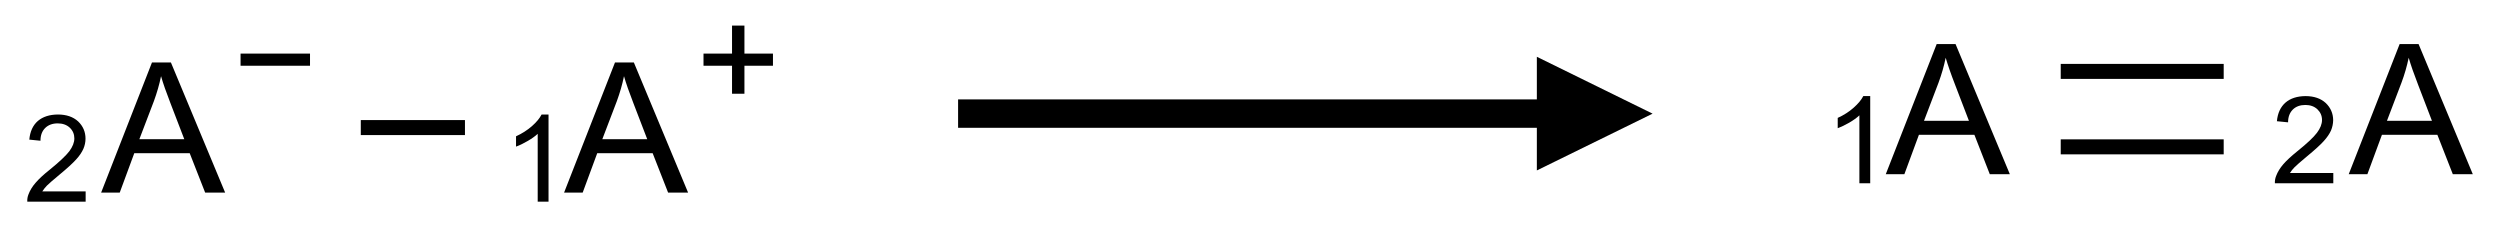 <?xml version="1.0" encoding="UTF-8"?>
<svg xmlns="http://www.w3.org/2000/svg" xmlns:xlink="http://www.w3.org/1999/xlink" width="149.6pt" height="13.6pt" viewBox="0 0 149.6 13.6" version="1.1">
<g id="surface1377">
<path style=" stroke:none;fill-rule:nonzero;fill:rgb(0%,0%,0%);fill-opacity:1;" d="M 33.754 11.527 L 36.801 3.738 L 37.93 3.738 L 41.176 11.527 L 39.98 11.527 L 39.055 9.168 L 35.738 9.168 L 34.867 11.527 Z M 36.043 8.328 L 38.73 8.328 L 37.902 6.172 C 37.648 5.52 37.461 4.984 37.34 4.559 C 37.238 5.059 37.094 5.555 36.914 6.047 Z M 36.043 8.328 "/>
<path style=" stroke:none;fill-rule:nonzero;fill:rgb(0%,0%,0%);fill-opacity:1;" d="M 32.824 12.066 L 32.176 12.066 L 32.176 8.008 C 32.02 8.156 31.812 8.301 31.562 8.445 C 31.305 8.594 31.078 8.703 30.879 8.773 L 30.879 8.156 C 31.238 7.992 31.555 7.789 31.828 7.551 C 32.102 7.309 32.293 7.078 32.41 6.852 L 32.824 6.852 Z M 32.824 12.066 "/>
<path style=" stroke:none;fill-rule:nonzero;fill:rgb(0%,0%,0%);fill-opacity:1;" d="M 42.098 3.207 L 43.805 3.207 L 43.805 1.531 L 44.547 1.531 L 44.547 3.207 L 46.254 3.207 L 46.254 3.934 L 44.547 3.934 L 44.547 5.609 L 43.805 5.609 L 43.805 3.934 L 42.098 3.934 "/>
<path style=" stroke:none;fill-rule:nonzero;fill:rgb(0%,0%,0%);fill-opacity:1;" d="M 6.051 11.527 L 9.094 3.738 L 10.227 3.738 L 13.473 11.527 L 12.277 11.527 L 11.352 9.168 L 8.035 9.168 L 7.164 11.527 Z M 8.34 8.328 L 11.027 8.328 L 10.199 6.172 C 9.945 5.52 9.758 4.984 9.637 4.559 C 9.535 5.059 9.391 5.555 9.211 6.047 Z M 8.34 8.328 "/>
<path style=" stroke:none;fill-rule:nonzero;fill:rgb(0%,0%,0%);fill-opacity:1;" d="M 5.125 11.453 L 5.125 12.066 L 1.633 12.066 C 1.625 11.914 1.648 11.766 1.707 11.625 C 1.793 11.395 1.934 11.16 2.133 10.934 C 2.328 10.707 2.609 10.445 2.984 10.148 C 3.555 9.684 3.941 9.32 4.148 9.051 C 4.348 8.781 4.449 8.523 4.449 8.281 C 4.449 8.031 4.359 7.816 4.176 7.641 C 3.992 7.469 3.75 7.383 3.453 7.383 C 3.141 7.383 2.891 7.477 2.707 7.656 C 2.516 7.844 2.422 8.098 2.422 8.422 L 1.754 8.355 C 1.797 7.871 1.969 7.496 2.266 7.238 C 2.566 6.984 2.965 6.855 3.473 6.852 C 3.977 6.855 4.379 6.992 4.676 7.266 C 4.969 7.547 5.117 7.891 5.117 8.297 C 5.117 8.504 5.074 8.711 4.988 8.91 C 4.898 9.109 4.758 9.324 4.555 9.543 C 4.355 9.766 4.023 10.07 3.559 10.453 C 3.168 10.777 2.918 10.996 2.805 11.109 C 2.695 11.227 2.602 11.34 2.531 11.453 Z M 5.125 11.453 "/>
<path style=" stroke:none;fill-rule:nonzero;fill:rgb(0%,0%,0%);fill-opacity:1;" d="M 14.395 3.207 L 18.551 3.207 L 18.551 3.934 L 14.395 3.934 "/>
<path style="fill:none;stroke-width:0.033;stroke-linecap:butt;stroke-linejoin:miter;stroke:rgb(0%,0%,0%);stroke-opacity:1;stroke-miterlimit:10;" d="M 0.652 -0 L 0.427 -0 " transform="matrix(27.704,0,0,27.2,9.76,7.634)"/>
<path style=" stroke:none;fill-rule:nonzero;fill:rgb(0%,0%,0%);fill-opacity:1;" d="M 57.332 7.648 L 91.965 7.648 L 91.965 10.199 L 98.891 6.801 L 91.965 3.398 L 91.965 5.949 L 57.332 5.949 "/>
<path style=" stroke:none;fill-rule:nonzero;fill:rgb(0%,0%,0%);fill-opacity:1;" d="M 140.547 10.426 L 143.594 2.637 L 144.727 2.637 L 147.973 10.426 L 146.777 10.426 L 145.852 8.066 L 142.535 8.066 L 141.664 10.426 Z M 142.836 7.227 L 145.527 7.227 L 144.699 5.07 C 144.445 4.418 144.258 3.879 144.137 3.457 C 144.031 3.957 143.891 4.453 143.707 4.941 Z M 142.836 7.227 "/>
<path style=" stroke:none;fill-rule:nonzero;fill:rgb(0%,0%,0%);fill-opacity:1;" d="M 139.625 10.352 L 139.625 10.965 L 136.129 10.965 C 136.121 10.812 136.148 10.664 136.207 10.52 C 136.293 10.289 136.434 10.059 136.629 9.832 C 136.824 9.605 137.109 9.344 137.48 9.043 C 138.055 8.582 138.441 8.219 138.645 7.949 C 138.848 7.68 138.949 7.422 138.949 7.18 C 138.949 6.926 138.855 6.715 138.672 6.539 C 138.488 6.367 138.246 6.281 137.953 6.281 C 137.641 6.281 137.391 6.371 137.203 6.555 C 137.016 6.742 136.918 6.996 136.918 7.32 L 136.25 7.254 C 136.293 6.77 136.469 6.395 136.766 6.137 C 137.062 5.883 137.465 5.754 137.969 5.75 C 138.477 5.754 138.875 5.891 139.172 6.164 C 139.465 6.445 139.613 6.785 139.617 7.191 C 139.613 7.402 139.57 7.609 139.488 7.809 C 139.398 8.008 139.254 8.223 139.055 8.441 C 138.855 8.664 138.52 8.969 138.055 9.352 C 137.668 9.676 137.414 9.895 137.305 10.008 C 137.191 10.121 137.102 10.238 137.031 10.352 Z M 139.625 10.352 "/>
<path style=" stroke:none;fill-rule:nonzero;fill:rgb(0%,0%,0%);fill-opacity:1;" d="M 112.844 10.426 L 115.891 2.637 L 117.02 2.637 L 120.27 10.426 L 119.07 10.426 L 118.148 8.066 L 114.828 8.066 L 113.957 10.426 Z M 115.133 7.227 L 117.82 7.227 L 116.992 5.07 C 116.738 4.418 116.555 3.879 116.43 3.457 C 116.328 3.957 116.184 4.453 116.004 4.941 Z M 115.133 7.227 "/>
<path style=" stroke:none;fill-rule:nonzero;fill:rgb(0%,0%,0%);fill-opacity:1;" d="M 111.914 10.965 L 111.266 10.965 L 111.266 6.902 C 111.109 7.051 110.902 7.199 110.652 7.344 C 110.395 7.492 110.168 7.598 109.969 7.672 L 109.969 7.055 C 110.332 6.891 110.648 6.688 110.922 6.445 C 111.191 6.207 111.383 5.977 111.5 5.75 L 111.914 5.75 Z M 111.914 10.965 "/>
<path style="fill:none;stroke-width:0.033;stroke-linecap:butt;stroke-linejoin:miter;stroke:rgb(0%,0%,0%);stroke-opacity:1;stroke-miterlimit:10;" d="M 0.244 0.083 L 0.596 0.083 " transform="matrix(27.704,0,0,27.2,116.554,6.53)"/>
<path style="fill:none;stroke-width:0.033;stroke-linecap:butt;stroke-linejoin:miter;stroke:rgb(0%,0%,0%);stroke-opacity:1;stroke-miterlimit:10;" d="M 0.244 -0.083 L 0.596 -0.083 " transform="matrix(27.704,0,0,27.2,116.554,6.53)"/>
</g>
</svg>
